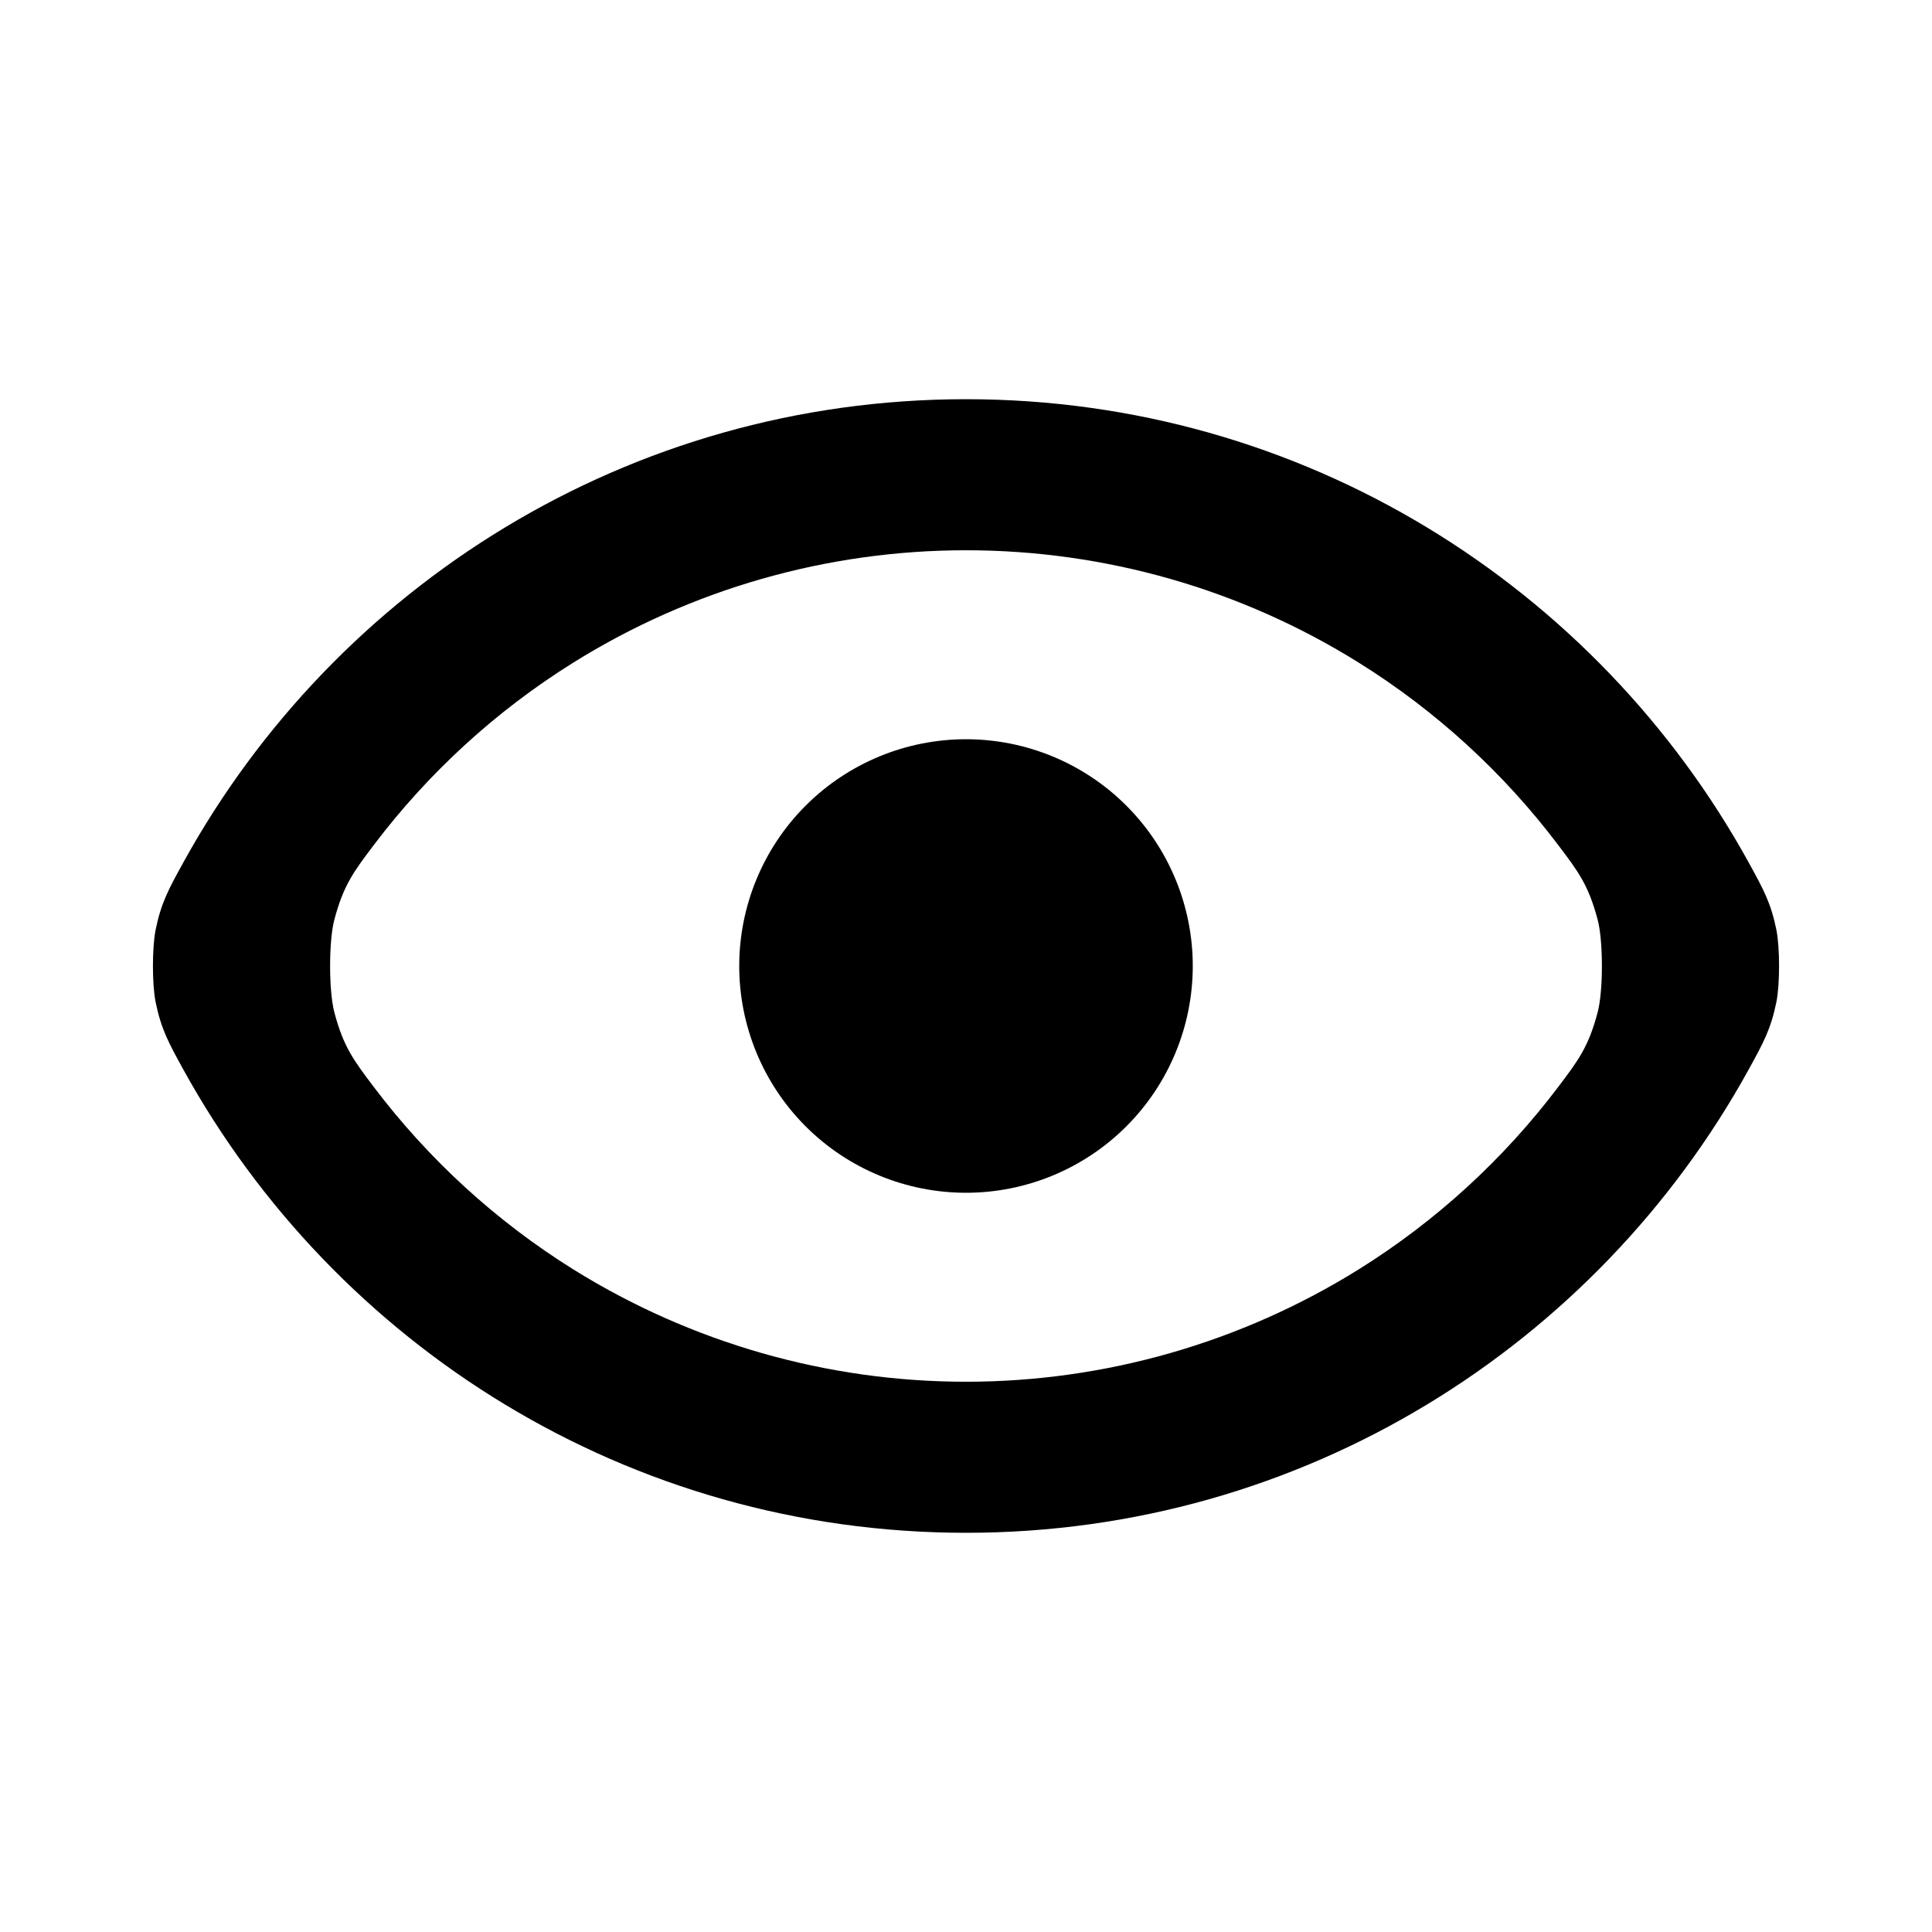 <svg xmlns="http://www.w3.org/2000/svg" viewBox="0 0 16 16" >
  <path d="M8 6.122C8.498 6.122 8.976 6.32 9.328 6.672C9.68 7.024 9.878 7.502 9.878 8C9.878 8.498 9.68 8.976 9.328 9.328C8.976 9.68 8.498 9.878 8 9.878C7.502 9.878 7.024 9.68 6.672 9.328C6.32 8.976 6.122 8.498 6.122 8C6.122 7.502 6.32 7.024 6.672 6.672C7.024 6.32 7.502 6.122 8 6.122ZM8 3.306C10.793 3.306 13.222 4.856 14.482 7.143C14.604 7.365 14.665 7.475 14.711 7.699C14.741 7.847 14.741 8.153 14.711 8.3C14.665 8.524 14.604 8.635 14.482 8.857C13.222 11.143 10.793 12.694 8 12.694C5.207 12.694 2.778 11.143 1.518 8.857C1.396 8.635 1.335 8.524 1.289 8.3C1.259 8.153 1.259 7.847 1.289 7.699C1.335 7.475 1.396 7.365 1.518 7.143C2.778 4.856 5.207 3.306 8 3.306ZM3.095 6.999C2.928 7.22 2.845 7.33 2.769 7.616C2.722 7.792 2.722 8.207 2.769 8.384C2.845 8.67 2.928 8.78 3.095 9.001C3.547 9.599 4.106 10.112 4.747 10.512C5.723 11.12 6.85 11.443 8 11.443C9.15 11.443 10.277 11.12 11.253 10.512C11.894 10.112 12.453 9.599 12.905 9.001C13.072 8.78 13.155 8.67 13.231 8.384C13.278 8.207 13.278 7.792 13.231 7.616C13.155 7.33 13.072 7.22 12.905 6.999C12.453 6.401 11.894 5.888 11.253 5.488C10.277 4.879 9.15 4.557 8 4.557C6.85 4.557 5.723 4.879 4.747 5.488C4.106 5.888 3.547 6.401 3.095 6.999Z" />
</svg>